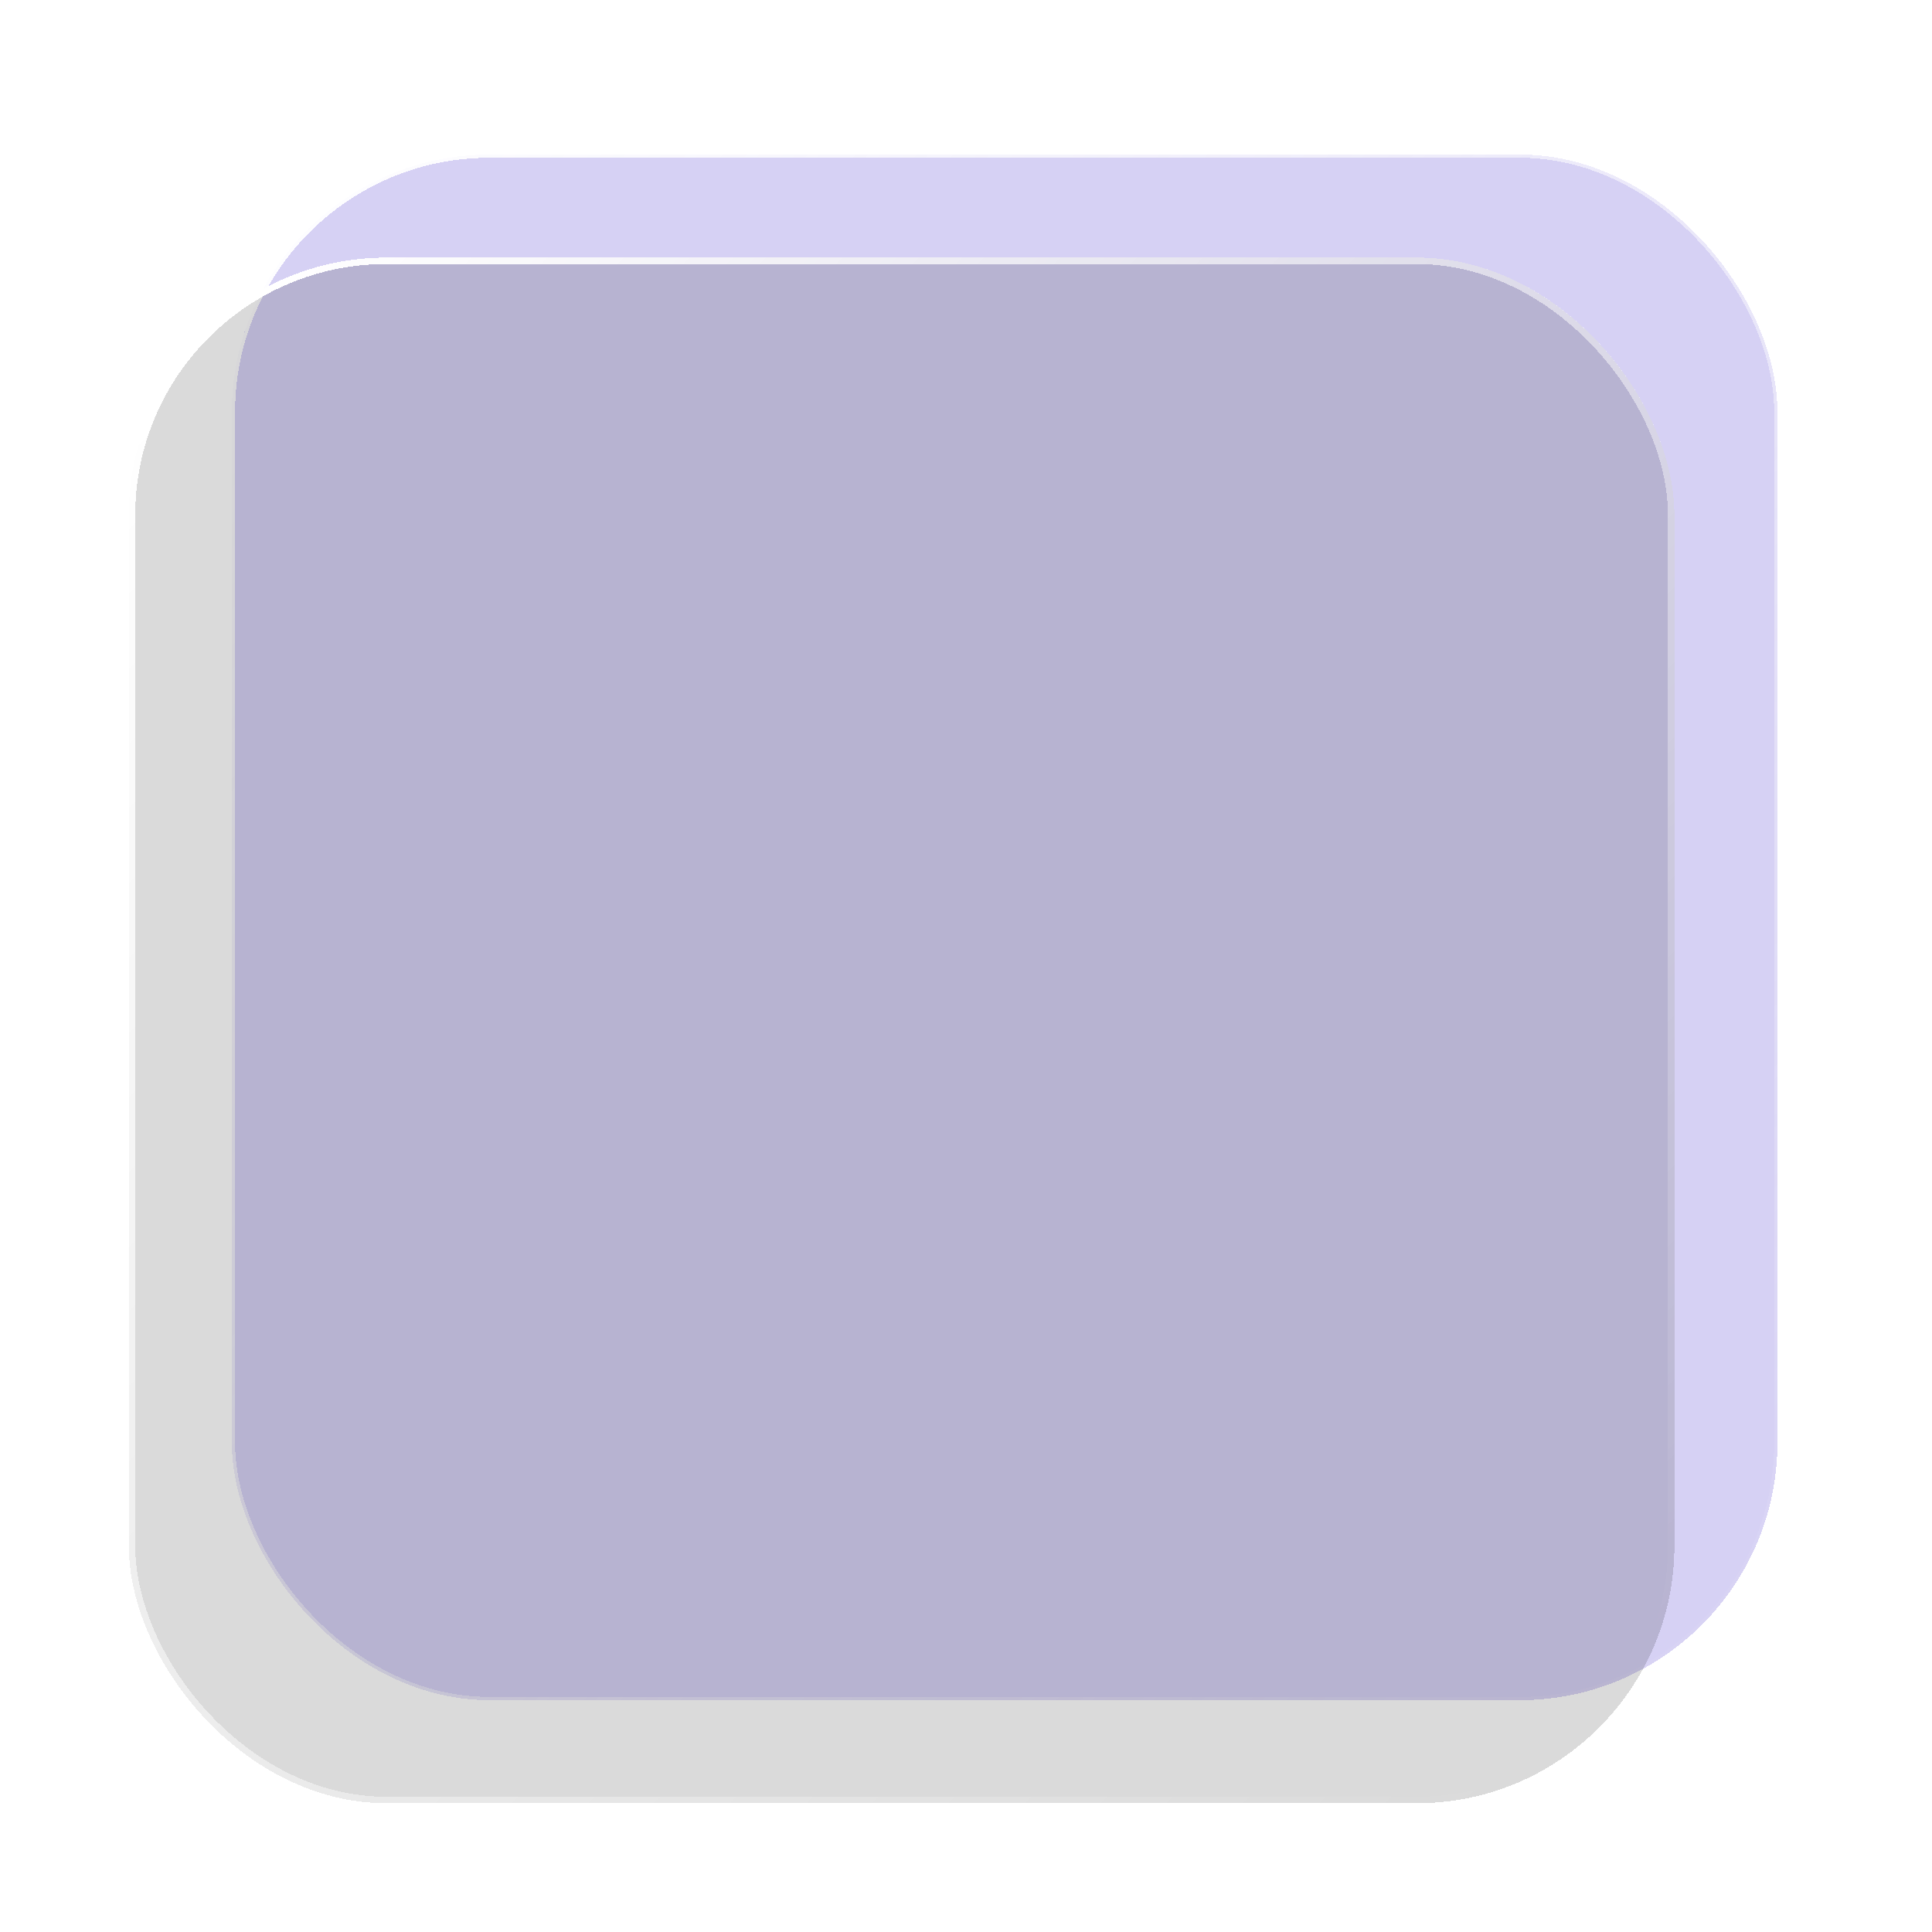 <svg width="150" height="150" viewBox="0 0 150 150" fill="none" xmlns="http://www.w3.org/2000/svg">
<g filter="url(#filter0_d_216_934)">
<rect x="10" y="4" width="120" height="120" rx="20" fill="#CBC5F1" fill-opacity="0.8" shape-rendering="crispEdges"/>
<rect x="10.125" y="4.125" width="119.75" height="119.75" rx="19.875" stroke="url(#paint0_linear_216_934)" stroke-width="0.25" shape-rendering="crispEdges"/>
</g>
<g filter="url(#filter1_d_216_934)">
<rect x="2" y="12" width="120" height="120" rx="20" fill="#080808" fill-opacity="0.15" shape-rendering="crispEdges"/>
<rect x="2.25" y="12.25" width="119.5" height="119.5" rx="19.75" stroke="url(#paint1_linear_216_934)" stroke-width="0.5" shape-rendering="crispEdges"/>
</g>
<defs>
<filter id="filter0_d_216_934" x="6" y="0" width="144" height="144" filterUnits="userSpaceOnUse" color-interpolation-filters="sRGB">
<feFlood flood-opacity="0" result="BackgroundImageFix"/>
<feColorMatrix in="SourceAlpha" type="matrix" values="0 0 0 0 0 0 0 0 0 0 0 0 0 0 0 0 0 0 127 0" result="hardAlpha"/>
<feOffset dx="8" dy="8"/>
<feGaussianBlur stdDeviation="6"/>
<feComposite in2="hardAlpha" operator="out"/>
<feColorMatrix type="matrix" values="0 0 0 0 0.114 0 0 0 0 0.094 0 0 0 0 0.247 0 0 0 0.1 0"/>
<feBlend mode="normal" in2="BackgroundImageFix" result="effect1_dropShadow_216_934"/>
<feBlend mode="normal" in="SourceGraphic" in2="effect1_dropShadow_216_934" result="shape"/>
</filter>
<filter id="filter1_d_216_934" x="0" y="10" width="140" height="140" filterUnits="userSpaceOnUse" color-interpolation-filters="sRGB">
<feFlood flood-opacity="0" result="BackgroundImageFix"/>
<feColorMatrix in="SourceAlpha" type="matrix" values="0 0 0 0 0 0 0 0 0 0 0 0 0 0 0 0 0 0 127 0" result="hardAlpha"/>
<feOffset dx="8" dy="8"/>
<feGaussianBlur stdDeviation="5"/>
<feComposite in2="hardAlpha" operator="out"/>
<feColorMatrix type="matrix" values="0 0 0 0 0.114 0 0 0 0 0.094 0 0 0 0 0.247 0 0 0 0.1 0"/>
<feBlend mode="normal" in2="BackgroundImageFix" result="effect1_dropShadow_216_934"/>
<feBlend mode="normal" in="SourceGraphic" in2="effect1_dropShadow_216_934" result="shape"/>
</filter>
<linearGradient id="paint0_linear_216_934" x1="10" y1="4" x2="130" y2="124" gradientUnits="userSpaceOnUse">
<stop stop-color="white"/>
<stop offset="1" stop-color="white" stop-opacity="0"/>
</linearGradient>
<linearGradient id="paint1_linear_216_934" x1="8.5" y1="18" x2="114.5" y2="126" gradientUnits="userSpaceOnUse">
<stop stop-color="white"/>
<stop offset="1" stop-color="white" stop-opacity="0"/>
</linearGradient>
</defs>
</svg>
